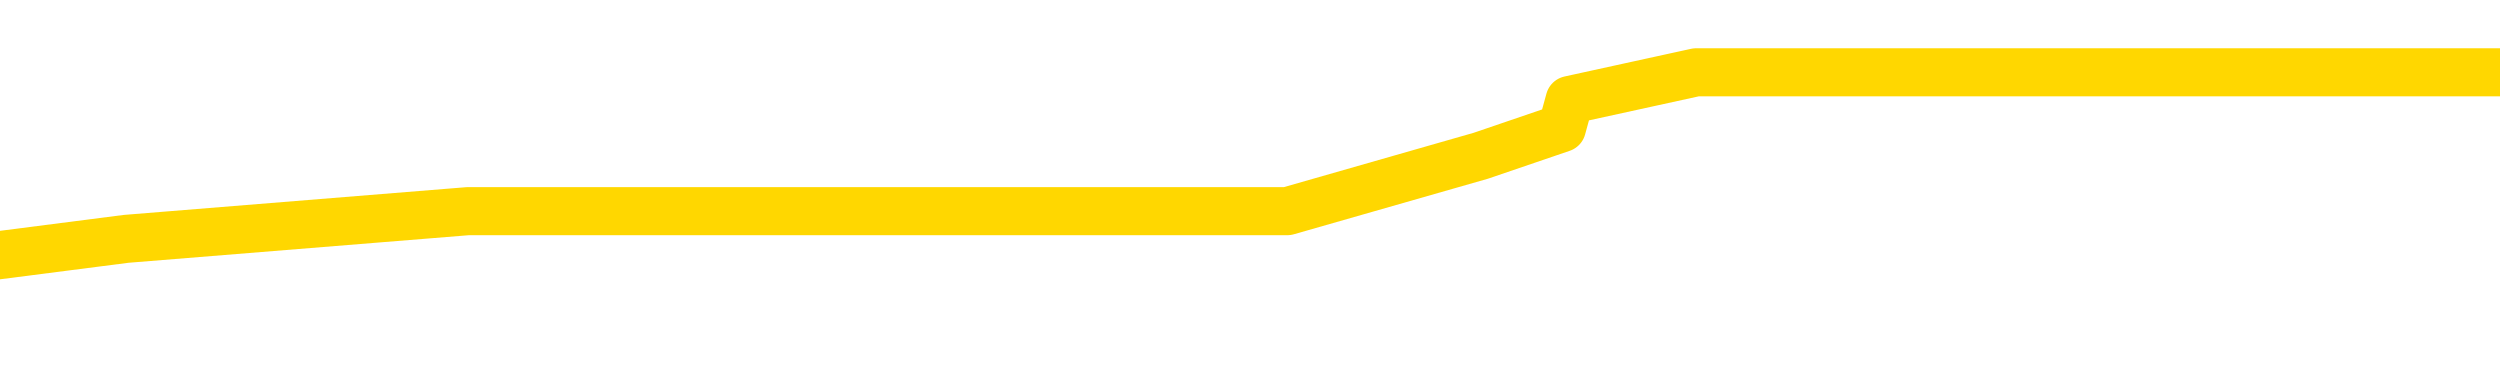 <svg xmlns="http://www.w3.org/2000/svg" version="1.1" viewBox="0 0 6500 1000">
	<path fill="none" stroke="gold" stroke-width="125" stroke-linecap="round" stroke-linejoin="round" d="M0 238112  L-1229077 238112 L-1228893 238040 L-1228403 237896 L-1228109 237824 L-1227798 237679 L-1227564 237607 L-1227510 237463 L-1227451 237319 L-1227298 237247 L-1227257 237103 L-1227125 237031 L-1226832 236958 L-1226291 236958 L-1225681 236886 L-1225633 236886 L-1224993 236814 L-1224960 236814 L-1224434 236814 L-1224302 236742 L-1223911 236598 L-1223583 236454 L-1223466 236310 L-1223255 236165 L-1222538 236165 L-1221968 236093 L-1221861 236093 L-1221686 236021 L-1221465 235877 L-1221063 235805 L-1221038 235661 L-1220110 235516 L-1220022 235372 L-1219940 235228 L-1219870 235084 L-1219573 235012 L-1219421 234868 L-1217531 234940 L-1217430 234940 L-1217167 234940 L-1216874 235012 L-1216732 234868 L-1216484 234868 L-1216448 234795 L-1216290 234723 L-1215826 234579 L-1215573 234507 L-1215361 234363 L-1215109 234291 L-1214761 234219 L-1213833 234074 L-1213740 233930 L-1213329 233858 L-1212158 233714 L-1210969 233642 L-1210877 233498 L-1210849 233354 L-1210583 233209 L-1210284 233065 L-1210155 232921 L-1210118 232777 L-1209303 232777 L-1208919 232849 L-1207859 232921 L-1207798 232921 L-1207532 234363 L-1207061 235733 L-1206869 237103 L-1206605 238472 L-1206268 238400 L-1206133 238328 L-1205677 238256 L-1204934 238184 L-1204917 238112 L-1204751 237968 L-1204683 237968 L-1204167 237896 L-1203138 237896 L-1202942 237824 L-1202454 237751 L-1202092 237679 L-1201683 237679 L-1201297 237751 L-1199594 237751 L-1199496 237751 L-1199424 237751 L-1199363 237751 L-1199178 237679 L-1198842 237679 L-1198201 237607 L-1198124 237535 L-1198063 237535 L-1197876 237463 L-1197797 237463 L-1197620 237391 L-1197600 237319 L-1197370 237319 L-1196983 237247 L-1196094 237247 L-1196055 237175 L-1195966 237103 L-1195939 236958 L-1194931 236886 L-1194781 236742 L-1194757 236670 L-1194624 236598 L-1194584 236526 L-1193326 236454 L-1193268 236454 L-1192728 236382 L-1192676 236382 L-1192629 236382 L-1192234 236310 L-1192095 236237 L-1191895 236165 L-1191748 236165 L-1191583 236165 L-1191307 236237 L-1190948 236237 L-1190396 236165 L-1189751 236093 L-1189492 235949 L-1189338 235877 L-1188937 235805 L-1188897 235733 L-1188776 235661 L-1188715 235733 L-1188701 235733 L-1188607 235733 L-1188314 235661 L-1188162 235372 L-1187832 235228 L-1187754 235084 L-1187678 235012 L-1187452 234795 L-1187385 234651 L-1187157 234507 L-1187105 234363 L-1186940 234291 L-1185935 234219 L-1185751 234147 L-1185200 234074 L-1184807 233930 L-1184410 233858 L-1183560 233714 L-1183481 233642 L-1182902 233570 L-1182461 233570 L-1182220 233498 L-1182063 233498 L-1181662 233354 L-1181642 233354 L-1181197 233281 L-1180791 233209 L-1180655 233065 L-1180480 232921 L-1180344 232777 L-1180093 232633 L-1179094 232560 L-1179011 232488 L-1178876 232416 L-1178837 232344 L-1177948 232272 L-1177732 232200 L-1177289 232128 L-1177171 232056 L-1177114 231984 L-1176438 231984 L-1176338 231912 L-1176309 231912 L-1174967 231839 L-1174561 231767 L-1174522 231695 L-1173594 231623 L-1173495 231551 L-1173363 231479 L-1172958 231407 L-1172932 231335 L-1172839 231263 L-1172623 231191 L-1172212 231046 L-1171058 230902 L-1170766 230758 L-1170738 230614 L-1170130 230542 L-1169880 230397 L-1169860 230325 L-1168931 230253 L-1168879 230109 L-1168757 230037 L-1168739 229893 L-1168583 229821 L-1168408 229677 L-1168272 229604 L-1168215 229532 L-1168107 229460 L-1168022 229388 L-1167789 229316 L-1167714 229244 L-1167405 229172 L-1167287 229100 L-1167118 229028 L-1167026 228956 L-1166924 228956 L-1166901 228883 L-1166823 228883 L-1166725 228739 L-1166359 228667 L-1166254 228595 L-1165751 228523 L-1165299 228451 L-1165261 228379 L-1165237 228307 L-1165196 228235 L-1165067 228162 L-1164966 228090 L-1164525 228018 L-1164242 227946 L-1163650 227874 L-1163520 227802 L-1163245 227658 L-1163093 227586 L-1162939 227514 L-1162854 227369 L-1162776 227297 L-1162591 227225 L-1162540 227225 L-1162512 227153 L-1162433 227081 L-1162410 227009 L-1162126 226865 L-1161523 226720 L-1160527 226648 L-1160229 226576 L-1159495 226504 L-1159251 226432 L-1159161 226360 L-1158584 226288 L-1157885 226216 L-1157133 226144 L-1156814 226072 L-1156432 225927 L-1156354 225855 L-1155720 225783 L-1155535 225711 L-1155447 225711 L-1155317 225711 L-1155004 225639 L-1154955 225567 L-1154813 225495 L-1154791 225423 L-1153824 225351 L-1153278 225279 L-1152800 225279 L-1152739 225279 L-1152415 225279 L-1152394 225206 L-1152331 225206 L-1152121 225134 L-1152044 225062 L-1151990 224990 L-1151967 224918 L-1151928 224846 L-1151912 224774 L-1151155 224702 L-1151139 224630 L-1150339 224558 L-1150187 224485 L-1149281 224413 L-1148775 224341 L-1148546 224197 L-1148505 224197 L-1148389 224125 L-1148213 224053 L-1147459 224125 L-1147324 224053 L-1147160 223981 L-1146842 223909 L-1146666 223764 L-1145644 223620 L-1145620 223476 L-1145369 223404 L-1145156 223260 L-1144522 223188 L-1144284 223043 L-1144252 222899 L-1144073 222755 L-1143993 222611 L-1143903 222539 L-1143839 222395 L-1143399 222250 L-1143375 222178 L-1142834 222106 L-1142579 222034 L-1142084 221962 L-1141207 221890 L-1141170 221818 L-1141117 221746 L-1141076 221674 L-1140959 221602 L-1140682 221529 L-1140475 221385 L-1140278 221241 L-1140255 221097 L-1140204 220953 L-1140165 220881 L-1140087 220808 L-1139490 220664 L-1139430 220592 L-1139326 220520 L-1139172 220448 L-1138540 220376 L-1137859 220304 L-1137556 220160 L-1137210 220087 L-1137012 220015 L-1136964 219871 L-1136644 219799 L-1136016 219727 L-1135869 219655 L-1135833 219583 L-1135775 219511 L-1135698 219366 L-1135457 219366 L-1135369 219294 L-1135275 219222 L-1134981 219150 L-1134847 219078 L-1134787 219006 L-1134750 218862 L-1134478 218862 L-1133472 218790 L-1133296 218718 L-1133245 218718 L-1132953 218645 L-1132760 218501 L-1132427 218429 L-1131920 218357 L-1131358 218213 L-1131344 218069 L-1131327 217997 L-1131227 217852 L-1131112 217708 L-1131073 217564 L-1131035 217492 L-1130970 217492 L-1130941 217420 L-1130802 217492 L-1130510 217492 L-1130460 217492 L-1130354 217492 L-1130090 217420 L-1129625 217348 L-1129481 217348 L-1129426 217204 L-1129369 217131 L-1129178 217059 L-1128813 216987 L-1128598 216987 L-1128403 216987 L-1128346 216987 L-1128287 216843 L-1128133 216771 L-1127863 216699 L-1127433 217059 L-1127418 217059 L-1127341 216987 L-1127276 216915 L-1127147 216410 L-1127123 216338 L-1126839 216266 L-1126792 216194 L-1126737 216122 L-1126275 216050 L-1126236 216050 L-1126195 215978 L-1126005 215906 L-1125525 215834 L-1125038 215762 L-1125021 215689 L-1124983 215617 L-1124726 215545 L-1124649 215401 L-1124419 215329 L-1124403 215185 L-1124109 215041 L-1123666 214968 L-1123220 214896 L-1122715 214824 L-1122561 214752 L-1122275 214680 L-1122235 214536 L-1121903 214464 L-1121682 214392 L-1121165 214248 L-1121089 214175 L-1120841 214031 L-1120646 213887 L-1120587 213815 L-1119810 213743 L-1119736 213743 L-1119505 213671 L-1119489 213671 L-1119427 213599 L-1119231 213527 L-1118767 213527 L-1118744 213454 L-1118614 213454 L-1117313 213454 L-1117297 213454 L-1117220 213382 L-1117126 213382 L-1116909 213382 L-1116757 213310 L-1116578 213382 L-1116524 213454 L-1116238 213527 L-1116198 213527 L-1115828 213527 L-1115388 213527 L-1115205 213527 L-1114884 213454 L-1114589 213454 L-1114143 213310 L-1114071 213238 L-1113609 213094 L-1113171 213022 L-1112989 212950 L-1111535 212806 L-1111403 212733 L-1110946 212589 L-1110719 212517 L-1110333 212373 L-1109817 212229 L-1108862 212085 L-1108068 211940 L-1107394 211868 L-1106968 211724 L-1106657 211652 L-1106427 211436 L-1105744 211219 L-1105731 211003 L-1105521 210715 L-1105499 210643 L-1105325 210498 L-1104375 210426 L-1104106 210282 L-1103291 210210 L-1102981 210066 L-1102943 209994 L-1102886 209850 L-1102269 209777 L-1101631 209633 L-1100005 209561 L-1099331 209489 L-1098689 209489 L-1098611 209489 L-1098555 209489 L-1098519 209489 L-1098491 209417 L-1098379 209273 L-1098361 209201 L-1098339 209129 L-1098185 209056 L-1098132 208912 L-1098054 208840 L-1097934 208768 L-1097837 208696 L-1097719 208624 L-1097450 208480 L-1097180 208408 L-1097163 208263 L-1096963 208191 L-1096816 208047 L-1096589 207975 L-1096455 207903 L-1096146 207831 L-1096086 207759 L-1095733 207614 L-1095385 207542 L-1095284 207470 L-1095219 207326 L-1095159 207254 L-1094775 207110 L-1094394 207038 L-1094290 206966 L-1094030 206894 L-1093758 206749 L-1093599 206677 L-1093567 206605 L-1093505 206533 L-1093364 206461 L-1093180 206389 L-1093135 206317 L-1092847 206317 L-1092831 206245 L-1092598 206245 L-1092537 206173 L-1092499 206173 L-1091919 206100 L-1091785 206028 L-1091762 205740 L-1091743 205235 L-1091726 204658 L-1091710 204082 L-1091686 203505 L-1091669 203072 L-1091648 202568 L-1091631 202063 L-1091608 201775 L-1091591 201486 L-1091570 201270 L-1091553 201126 L-1091504 200909 L-1091432 200693 L-1091397 200333 L-1091374 200044 L-1091338 199756 L-1091296 199467 L-1091260 199323 L-1091244 199035 L-1091219 198819 L-1091182 198674 L-1091165 198458 L-1091142 198314 L-1091125 198170 L-1091106 198025 L-1091090 197881 L-1091061 197665 L-1091035 197449 L-1090989 197377 L-1090973 197232 L-1090931 197160 L-1090883 197016 L-1090812 196872 L-1090797 196728 L-1090781 196583 L-1090719 196511 L-1090680 196439 L-1090640 196367 L-1090474 196295 L-1090409 196223 L-1090393 196151 L-1090349 196007 L-1090291 195935 L-1090078 195863 L-1090045 195790 L-1090002 195718 L-1089924 195646 L-1089387 195574 L-1089309 195502 L-1089204 195358 L-1089116 195286 L-1088940 195214 L-1088589 195142 L-1088433 195069 L-1087995 194997 L-1087839 194925 L-1087709 194853 L-1087005 194709 L-1086804 194637 L-1085843 194493 L-1085361 194421 L-1085262 194421 L-1085169 194348 L-1084924 194276 L-1084851 194204 L-1084408 194060 L-1084312 193988 L-1084297 193916 L-1084281 193844 L-1084256 193772 L-1083790 193700 L-1083574 193627 L-1083434 193555 L-1083140 193483 L-1083052 193411 L-1083010 193339 L-1082980 193267 L-1082808 193195 L-1082749 193123 L-1082673 193051 L-1082592 192979 L-1082522 192979 L-1082213 192906 L-1082128 192834 L-1081914 192762 L-1081879 192690 L-1081196 192618 L-1081097 192546 L-1080892 192474 L-1080845 192402 L-1080567 192330 L-1080505 192258 L-1080488 192113 L-1080410 192041 L-1080102 191897 L-1080077 191825 L-1080023 191681 L-1080000 191609 L-1079878 191537 L-1079742 191392 L-1079498 191320 L-1079372 191320 L-1078726 191248 L-1078710 191248 L-1078685 191248 L-1078505 191104 L-1078429 191032 L-1078337 190960 L-1077909 190888 L-1077493 190816 L-1077100 190671 L-1077021 190599 L-1077002 190527 L-1076639 190455 L-1076403 190383 L-1076175 190311 L-1075861 190239 L-1075783 190167 L-1075703 190023 L-1075525 189878 L-1075509 189806 L-1075244 189662 L-1075164 189590 L-1074933 189518 L-1074707 189446 L-1074392 189446 L-1074216 189374 L-1073855 189374 L-1073464 189302 L-1073394 189157 L-1073330 189085 L-1073190 188941 L-1073138 188869 L-1073037 188725 L-1072535 188653 L-1072338 188581 L-1072091 188509 L-1071905 188436 L-1071606 188364 L-1071530 188292 L-1071364 188148 L-1070479 188076 L-1070451 187932 L-1070328 187788 L-1069749 187715 L-1069671 187643 L-1068958 187643 L-1068646 187643 L-1068433 187643 L-1068416 187643 L-1068029 187643 L-1067504 187499 L-1067058 187427 L-1066729 187355 L-1066576 187283 L-1066250 187283 L-1066072 187211 L-1065990 187211 L-1065784 187067 L-1065608 186994 L-1064679 186922 L-1063790 186850 L-1063751 186778 L-1063523 186778 L-1063144 186706 L-1062356 186634 L-1062122 186562 L-1062046 186490 L-1061689 186418 L-1061117 186273 L-1060850 186201 L-1060463 186129 L-1060360 186129 L-1060190 186129 L-1059571 186129 L-1059360 186129 L-1059052 186129 L-1058999 186057 L-1058872 185985 L-1058818 185913 L-1058699 185841 L-1058363 185697 L-1057404 185625 L-1057272 185480 L-1057071 185408 L-1056439 185336 L-1056128 185264 L-1055714 185192 L-1055687 185120 L-1055541 185048 L-1055121 184976 L-1053789 184976 L-1053742 184904 L-1053613 184759 L-1053596 184687 L-1053018 184543 L-1052813 184471 L-1052783 184399 L-1052742 184327 L-1052685 184255 L-1052647 184183 L-1052569 184111 L-1052426 184038 L-1051972 183966 L-1051854 183894 L-1051568 183822 L-1051196 183750 L-1051099 183678 L-1050773 183606 L-1050418 183534 L-1050248 183462 L-1050201 183390 L-1050092 183317 L-1050003 183245 L-1049975 183173 L-1049899 183029 L-1049595 182957 L-1049561 182813 L-1049490 182741 L-1049122 182669 L-1048786 182596 L-1048705 182596 L-1048486 182524 L-1048314 182452 L-1048287 182380 L-1047789 182308 L-1047240 182164 L-1046360 182092 L-1046261 181948 L-1046185 181875 L-1045910 181803 L-1045663 181659 L-1045589 181587 L-1045527 181443 L-1045408 181371 L-1045366 181299 L-1045256 181227 L-1045179 181082 L-1044478 181010 L-1044233 180938 L-1044193 180866 L-1044037 180794 L-1043438 180794 L-1043211 180794 L-1043119 180794 L-1042643 180794 L-1042046 180650 L-1041526 180578 L-1041505 180506 L-1041360 180434 L-1041040 180434 L-1040498 180434 L-1040266 180434 L-1040096 180434 L-1039609 180361 L-1039382 180289 L-1039297 180217 L-1038950 180145 L-1038624 180145 L-1038101 180073 L-1037774 180001 L-1037174 179929 L-1036976 179785 L-1036924 179713 L-1036883 179640 L-1036602 179568 L-1035918 179424 L-1035608 179352 L-1035583 179208 L-1035392 179136 L-1035169 179064 L-1035083 178992 L-1034419 178847 L-1034395 178775 L-1034173 178631 L-1033843 178559 L-1033491 178415 L-1033286 178343 L-1033054 178198 L-1032796 178126 L-1032606 177982 L-1032559 177910 L-1032332 177838 L-1032297 177766 L-1032141 177694 L-1031926 177622 L-1031753 177550 L-1031662 177478 L-1031385 177405 L-1031141 177333 L-1030826 177261 L-1030399 177261 L-1030362 177261 L-1029879 177261 L-1029645 177261 L-1029434 177189 L-1029207 177117 L-1028658 177117 L-1028410 177045 L-1027576 177045 L-1027521 176973 L-1027499 176901 L-1027341 176829 L-1026879 176757 L-1026839 176684 L-1026499 176540 L-1026366 176468 L-1026143 176396 L-1025571 176324 L-1025099 176252 L-1024904 176180 L-1024712 176108 L-1024522 176036 L-1024420 175963 L-1024052 175891 L-1024005 175819 L-1023924 175747 L-1022630 175675 L-1022582 175603 L-1022314 175603 L-1022169 175603 L-1021618 175603 L-1021501 175531 L-1021419 175459 L-1021060 175387 L-1020837 175315 L-1020555 175242 L-1020226 175098 L-1019718 175026 L-1019606 174954 L-1019527 174882 L-1019362 174810 L-1019068 174810 L-1018599 174810 L-1018403 174882 L-1018352 174882 L-1017702 174810 L-1017581 174738 L-1017127 174738 L-1017091 174666 L-1016622 174594 L-1016512 174521 L-1016495 174449 L-1016279 174449 L-1016098 174377 L-1015567 174377 L-1014537 174377 L-1014338 174305 L-1013879 174233 L-1012931 174089 L-1012832 174017 L-1012479 173873 L-1012418 173801 L-1012403 173728 L-1012368 173656 L-1011999 173584 L-1011879 173512 L-1011637 173440 L-1011473 173368 L-1011285 173296 L-1011165 173224 L-1010094 173080 L-1009236 173007 L-1009024 172863 L-1008926 172791 L-1008752 172647 L-1008419 172575 L-1008347 172503 L-1008290 172431 L-1008114 172431 L-1007725 172359 L-1007490 172286 L-1007379 172214 L-1007262 172142 L-1006281 172070 L-1006255 171998 L-1005661 171854 L-1005629 171854 L-1005480 171782 L-1005196 171710 L-1004284 171710 L-1003338 171710 L-1003185 171638 L-1003082 171638 L-1002951 171565 L-1002807 171493 L-1002781 171421 L-1002667 171349 L-1002448 171277 L-1001767 171205 L-1001638 171133 L-1001334 171061 L-1001095 170917 L-1000762 170844 L-1000123 170772 L-999781 170628 L-999719 170556 L-999563 170556 L-998642 170556 L-998171 170556 L-998128 170556 L-998115 170484 L-998074 170412 L-998052 170340 L-998025 170268 L-997881 170196 L-997458 170124 L-997123 170124 L-996932 170051 L-996503 170051 L-996315 169979 L-995926 169835 L-995392 169763 L-995020 169691 L-994998 169691 L-994748 169619 L-994630 169547 L-994554 169475 L-994418 169403 L-994379 169330 L-994299 169258 L-993905 169186 L-993409 169114 L-993297 168970 L-993124 168898 L-992815 168826 L-992368 168754 L-992045 168682 L-991903 168537 L-991475 168393 L-991322 168249 L-991267 168105 L-990453 168033 L-990433 167961 L-990062 167888 L-990005 167888 L-988876 167816 L-988808 167816 L-988249 167744 L-988055 167672 L-987918 167600 L-987685 167528 L-987338 167456 L-987303 167312 L-987268 167240 L-987200 167095 L-986851 167023 L-986679 166951 L-986194 166879 L-986178 166807 L-985852 166735 L-985695 166663 L-984554 166519 L-984529 166447 L-984338 166302 L-984144 166230 L-983894 166158 L-983877 166086 L-982857 166014 L-982559 165942 L-982483 165870 L-982347 165726 L-982171 165653 L-981595 165509 L-981379 165437 L-981315 165365 L-981185 165293 L-981148 165149 L-980625 165077 L-980487 193483 L-980472 193483 L-980450 193483 L-980429 193483 L-980202 165005 L-979426 165005 L-979385 165005 L-979017 165005 L-978938 164932 L-978886 164860 L-978213 164788 L-977471 164716 L-977046 164716 L-976598 164644 L-975537 164572 L-975225 164428 L-974815 164428 L-974743 164356 L-974219 164356 L-974124 164356 L-974106 164356 L-973662 164284 L-973476 164139 L-972696 163995 L-972023 163923 L-971611 163707 L-971379 163563 L-971239 163490 L-971157 163346 L-971137 163274 L-971061 163274 L-970933 163202 L-970616 163274 L-970392 163274 L-970067 163202 L-970004 163202 L-969634 163202 L-969601 163202 L-969393 163202 L-968725 163202 L-968648 163202 L-968490 163058 L-968379 163058 L-968053 162986 L-967898 162914 L-967557 162914 L-967500 162770 L-967162 162625 L-966958 162553 L-966905 162409 L-965529 162337 L-965399 162265 L-964966 162193 L-964645 162121 L-963817 161976 L-963694 161904 L-962963 161760 L-962807 161616 L-962767 161544 L-962713 161472 L-962690 161400 L-962576 161328 L-962279 161255 L-961989 161183 L-961935 161111 L-961814 161039 L-961784 160967 L-961685 160895 L-961241 160895 L-961089 160823 L-960254 160823 L-959712 160751 L-959377 160751 L-959361 160679 L-959286 160607 L-959170 160534 L-958975 160462 L-958711 160390 L-957876 160318 L-957780 160246 L-957258 160174 L-957217 160102 L-957117 160030 L-956289 160030 L-956154 159958 L-955815 159958 L-955261 159886 L-954881 159813 L-954718 159741 L-954409 159669 L-953596 159597 L-953290 159525 L-953021 159525 L-952700 159525 L-952379 159597 L-952104 159597 L-951275 159453 L-951180 159381 L-951087 159165 L-950983 158948 L-950596 158732 L-950116 158588 L-950099 158516 L-949981 158444 L-949613 158299 L-949518 158227 L-948684 158083 L-948607 158011 L-948308 157939 L-948217 157867 L-947810 157723 L-947699 157578 L-947000 157506 L-946527 157434 L-946467 157362 L-946248 157218 L-945974 157146 L-945861 157074 L-944834 157002 L-944448 156930 L-944427 156857 L-944095 156785 L-943850 156713 L-943417 156641 L-943307 156569 L-943189 156497 L-942737 156353 L-942147 156281 L-941810 156209 L-939917 156136 L-939804 155992 L-939592 155920 L-938274 155848 L-938167 139626 L-938101 123620 L-938065 108840 L-938003 108840 L-937504 124918 L-936829 140780 L-936807 155416 L-936536 155271 L-935568 155271 L-934879 155199 L-934717 155127 L-934176 155055 L-934086 154983 L-933067 154911 L-932119 154767 L-931754 154839 L-931651 154911 L-931063 154911 L-931003 154911 L-930903 154839 L-930462 154695 L-930355 154622 L-929913 154550 L-928914 154334 L-928657 154118 L-928554 153901 L-928424 153757 L-928057 153613 L-927477 153469 L-927446 153397 L-927130 153325 L-925147 153253 L-925031 153180 L-924964 153180 L-924605 153108 L-922987 153036 L-922809 153036 L-922665 153036 L-921842 153108 L-921789 153180 L-921735 153180 L-921301 153180 L-920320 153253 L-920247 153253 L-919162 153180 L-918949 153180 L-918233 153036 L-917844 152964 L-917625 152820 L-917306 152676 L-916812 152532 L-916684 152459 L-916456 152315 L-916223 152171 L-916164 152099 L-915874 152027 L-915602 151883 L-914572 151811 L-912907 151739 L-912488 151666 L-912351 151594 L-912195 151594 L-911890 151522 L-911661 151378 L-911503 151306 L-911344 151162 L-911174 151018 L-911127 150945 L-911074 150873 L-911052 150873 L-910666 150801 L-910416 150801 L-910146 150801 L-909985 150801 L-909895 150801 L-908237 150801 L-908071 150873 L-907692 150801 L-907232 150801 L-906622 150657 L-905529 150585 L-905098 150513 L-905066 150441 L-905004 150369 L-904986 150297 L-903283 150224 L-903241 150152 L-902774 150080 L-902588 150008 L-902555 149864 L-901960 149792 L-901910 149720 L-901588 149648 L-901537 149576 L-901326 149503 L-901308 149431 L-901042 149287 L-900989 149215 L-900520 149143 L-900010 148999 L-899932 148999 L-899637 148927 L-899621 148855 L-899582 148782 L-899511 148710 L-899354 148638 L-898408 148638 L-898351 148638 L-897830 148638 L-897638 148566 L-897537 148566 L-897311 148494 L-896801 148494 L-896413 150441 L-896344 150441 L-895995 150369 L-895638 150297 L-894510 148206 L-894458 148062 L-894232 147989 L-894198 147917 L-894073 147773 L-893975 147773 L-893710 147773 L-892970 147845 L-892391 147845 L-892098 147845 L-891392 147845 L-891213 147773 L-891190 147773 L-890554 147701 L-890243 147629 L-889846 147629 L-889817 147557 L-889796 147485 L-889642 147413 L-888957 147413 L-888940 147413 L-888600 147413 L-888328 147341 L-888290 147268 L-888234 147124 L-888212 147052 L-888140 146980 L-887808 146908 L-887702 146836 L-887674 146692 L-887475 146620 L-887323 146547 L-886454 146475 L-885892 146331 L-885876 146331 L-885775 146259 L-885672 146331 L-885526 146331 L-885448 146331 L-885410 146259 L-885355 146187 L-885281 146115 L-885136 146043 L-884654 146043 L-884250 145971 L-883384 146043 L-883364 146043 L-883106 146043 L-883029 146043 L-883000 145971 L-882990 145826 L-882973 145754 L-882680 145682 L-882640 145610 L-882568 145538 L-882495 145466 L-882290 145394 L-882130 145178 L-881828 144961 L-881751 144673 L-881734 144457 L-881518 144312 L-881286 144312 L-881176 144385 L-880807 144457 L-880648 144457 L-880417 144457 L-880249 144457 L-880103 144385 L-879971 144312 L-878696 144168 L-878292 144024 L-878231 143952 L-878115 143808 L-877689 143736 L-877674 143591 L-877612 143519 L-877339 143375 L-877226 143303 L-876944 143159 L-876667 143087 L-876242 142943 L-876219 142870 L-876141 142798 L-876016 142726 L-875429 142654 L-875038 142582 L-874702 142510 L-874113 142438 L-874011 142438 L-873840 142366 L-873704 142366 L-872876 142294 L-871691 142222 L-871655 142149 L-871600 142149 L-871379 142077 L-871174 142077 L-871019 142077 L-870763 142005 L-870686 141933 L-870144 141861 L-870107 141789 L-869858 141717 L-869471 141645 L-868645 141573 L-868287 141501 L-867977 141501 L-867719 141428 L-867495 141356 L-867089 141284 L-866972 141212 L-866789 141140 L-866736 141140 L-866547 141068 L-866376 140996 L-866348 140924 L-866067 140852 L-865757 140780 L-865619 140708 L-865309 140635 L-865115 140635 L-865100 140563 L-864380 140563 L-864247 140419 L-863949 140347 L-863859 140275 L-863258 140275 L-863220 140203 L-863141 140131 L-862521 140059 L-862369 139914 L-862329 139842 L-862018 139770 L-861826 139698 L-861633 139554 L-861578 139410 L-861269 139338 L-861217 139266 L-861162 139338 L-861136 139338 L-861012 139338 L-860201 139266 L-860125 139193 L-859584 139121 L-859315 139049 L-858656 138977 L-857748 138905 L-857507 138833 L-856974 138761 L-856757 138689 L-855650 138761 L-855600 138761 L-854824 138761 L-854276 138689 L-854165 138617 L-854012 138472 L-853957 138400 L-853792 138328 L-853414 138256 L-852967 138184 L-852912 138112 L-852758 138040 L-852078 137968 L-851858 137896 L-851340 137824 L-850491 137679 L-850475 137607 L-848684 137535 L-848129 137463 L-848012 137391 L-847006 137319 L-846970 137247 L-846737 137247 L-846645 137247 L-846605 137247 L-846273 137175 L-845921 137103 L-845655 136958 L-845369 136886 L-845058 136742 L-844804 136598 L-844710 136526 L-844220 136454 L-844013 136382 L-843447 136310 L-843333 136382 L-842982 136310 L-842930 136310 L-842890 136310 L-842287 136165 L-841553 136021 L-840972 135877 L-840736 135733 L-840196 135516 L-840043 135372 L-839541 135300 L-839332 135156 L-839309 135156 L-839250 135084 L-838287 135084 L-838110 135012 L-837668 134940 L-837644 134795 L-837489 134723 L-837407 134723 L-837257 134795 L-836610 134795 L-836560 134723 L-835440 134651 L-834456 134579 L-834395 134507 L-833674 134435 L-832809 134363 L-832430 134291 L-832211 134291 L-831452 134219 L-831400 134147 L-831091 134002 L-830239 134002 L-830046 133930 L-829869 133858 L-829645 133858 L-829518 133786 L-829326 133786 L-829094 133714 L-828924 133786 L-828638 133714 L-828358 133714 L-828275 133642 L-828105 133570 L-828088 133426 L-827934 133354 L-827895 133281 L-827120 133209 L-827043 133209 L-826811 133065 L-826384 132993 L-826039 132921 L-825455 132849 L-825187 132849 L-824928 132849 L-824798 132705 L-824782 132633 L-824668 132560 L-824644 132488 L-824410 132416 L-824374 132344 L-823058 132344 L-823002 132272 L-822323 132128 L-821751 132128 L-821625 132128 L-821472 132128 L-821395 132128 L-821083 131984 L-820810 131912 L-820721 131767 L-820620 131767 L-819692 131695 L-819615 131695 L-819252 131695 L-819227 131623 L-819191 131551 L-818415 131407 L-818323 131335 L-818183 131263 L-817781 131191 L-817520 131191 L-817276 131263 L-817062 131191 L-816982 131191 L-816905 131191 L-816829 131191 L-816642 131263 L-816576 131263 L-816326 131263 L-816271 131191 L-816133 131118 L-816054 130974 L-815940 130902 L-815717 130830 L-815553 130758 L-815512 130686 L-815343 130614 L-814972 130542 L-814957 130470 L-814841 130397 L-814120 130325 L-814084 130253 L-813951 130253 L-813603 130181 L-813192 130181 L-813155 130181 L-813077 130109 L-813038 130037 L-812674 129965 L-812470 129893 L-812455 129821 L-812110 129749 L-811761 129749 L-811435 129749 L-811334 129677 L-811181 129677 L-810986 129604 L-810755 129604 L-810662 129604 L-810507 129604 L-810429 129604 L-810389 129532 L-810275 129460 L-810252 129388 L-810001 129388 L-809862 129244 L-809285 129028 L-808457 128883 L-807969 128739 L-807847 128667 L-807809 128595 L-807796 128523 L-807644 128379 L-807543 128235 L-807310 128162 L-806920 128018 L-806615 127946 L-806600 127874 L-806429 127802 L-806190 127658 L-805594 127658 L-804990 127586 L-804951 127586 L-804910 127586 L-804757 127514 L-804704 127441 L-804641 127369 L-804573 127297 L-804519 127153 L-804493 127081 L-804447 127009 L-804352 126865 L-804215 126793 L-804062 126720 L-803930 126648 L-803889 126648 L-803853 126576 L-803791 126504 L-803518 126360 L-803203 126288 L-803162 126144 L-803077 126072 L-802900 126000 L-802663 125927 L-802305 125855 L-802275 125783 L-801706 125711 L-801583 125639 L-801347 125567 L-801324 125567 L-801043 125495 L-800757 125495 L-800502 125495 L-799930 125423 L-799633 125351 L-799557 125279 L-798858 125206 L-798781 125134 L-798746 125062 L-798719 124990 L-798668 124846 L-798474 124774 L-798334 124630 L-798298 124558 L-798257 124485 L-797662 124413 L-797430 124341 L-797146 124846 L-797092 125279 L-797018 125783 L-796940 126216 L-796704 126072 L-796460 126000 L-796324 125927 L-796218 125855 L-796138 125783 L-795751 125639 L-795624 125567 L-795471 125495 L-795434 125423 L-795288 125351 L-795066 125279 L-794892 125206 L-794823 125134 L-794002 124990 L-793986 124990 L-793691 124918 L-792903 124846 L-792593 124846 L-792447 124774 L-792219 124702 L-792018 124558 L-791081 124485 L-791045 124413 L-791022 124341 L-790981 124197 L-790713 124125 L-790116 124053 L-790052 123981 L-790017 123909 L-790000 123837 L-789305 123837 L-789104 123837 L-789072 123837 L-788738 123837 L-788631 123764 L-788006 123620 L-787502 123548 L-787464 123404 L-787022 123404 L-786926 123332 L-786767 123332 L-786454 123332 L-786442 123332 L-786002 123404 L-785520 123476 L-785391 123476 L-785070 123476 L-785002 123404 L-784698 123404 L-784522 123332 L-784328 123260 L-784086 123116 L-783888 122971 L-783862 122827 L-783284 122755 L-783214 122683 L-782805 122611 L-782750 122539 L-782704 122467 L-782340 122395 L-782194 122322 L-781989 122250 L-781892 122250 L-781737 122178 L-781676 122106 L-781528 121962 L-781428 121890 L-780871 121890 L-780848 122034 L-780676 122106 L-780134 122178 L-780073 122178 L-780020 122034 L-779991 121890 L-779920 121818 L-779903 121674 L-779840 121602 L-779803 121457 L-779649 121385 L-779323 121313 L-778757 121241 L-778743 121169 L-778681 121025 L-778579 120881 L-778533 120881 L-778290 120808 L-777868 120808 L-777713 120808 L-775972 120664 L-775430 120592 L-774487 120520 L-774077 120448 L-773536 120304 L-773340 120232 L-773171 120160 L-772875 120087 L-772761 120015 L-772745 120015 L-772591 119943 L-772451 119871 L-772374 119727 L-772242 119727 L-771895 119727 L-771524 119799 L-770926 119799 L-770750 119799 L-770594 119727 L-770325 119655 L-770173 119655 L-769882 119871 L-769859 120015 L-769776 120160 L-769548 120304 L-768849 120232 L-768722 120160 L-768291 120087 L-768196 120015 L-766992 120015 L-766942 119943 L-766649 119943 L-766246 119871 L-765970 119727 L-765951 119655 L-765833 119583 L-765757 119511 L-765575 119439 L-765095 119366 L-764644 119222 L-764234 119150 L-764203 119078 L-763785 119006 L-763671 119006 L-763553 119006 L-763537 119006 L-763343 118934 L-763322 118790 L-763089 118718 L-762646 118645 L-762327 118501 L-761862 118501 L-761697 118429 L-761542 118357 L-761386 118357 L-760932 118357 L-760613 118357 L-760558 118429 L-760187 118429 L-760149 118501 L-759823 118501 L-759706 118429 L-759608 118357 L-759282 118213 L-758895 118141 L-758634 118069 L-758275 117925 L-758019 117852 L-755849 117780 L-755799 117708 L-755777 117636 L-755365 117636 L-755304 117636 L-755234 117708 L-755003 117708 L-754692 117636 L-754389 117492 L-754344 117420 L-754037 117348 L-753904 117276 L-753687 117204 L-752975 117131 L-752820 117131 L-752681 117059 L-752533 117059 L-752512 117059 L-752317 116987 L-752292 116915 L-752201 116843 L-752179 116771 L-752163 116699 L-752062 116627 L-751134 116555 L-750676 116555 L-749584 116410 L-749161 116410 L-748757 116338 L-748719 116266 L-748465 116194 L-747691 116050 L-747674 115978 L-747650 115906 L-747457 115834 L-746721 115762 L-746451 115689 L-746411 115617 L-746012 115473 L-745987 115401 L-745198 115329 L-744518 115257 L-743147 115185 L-742877 115113 L-742828 115041 L-742291 114896 L-742258 114824 L-742156 114680 L-741832 114608 L-741753 114536 L-741484 114536 L-740571 114464 L-740432 114464 L-740184 114320 L-739638 114320 L-739216 114248 L-739023 114175 L-739008 114175 L-738870 114031 L-738776 113959 L-738649 113887 L-738389 113815 L-738364 113671 L-738272 113599 L-737962 113527 L-737902 113454 L-737785 113454 L-737435 113454 L-736625 113454 L-736393 113310 L-735564 113310 L-735332 113166 L-735116 113094 L-734597 113094 L-733959 113022 L-733543 112950 L-733220 112878 L-732740 112806 L-732314 112806 L-732253 112733 L-731904 112733 L-731864 112661 L-731850 112589 L-731750 112445 L-731705 112445 L-731220 112373 L-730418 112373 L-730084 112373 L-729003 112301 L-728523 112229 L-728500 112157 L-728360 112085 L-727804 112012 L-727107 111940 L-726798 111868 L-726576 111796 L-726472 111724 L-726369 111580 L-725698 111508 L-725604 111436 L-725582 111436 L-725505 111364 L-725327 111364 L-725155 111364 L-724974 111291 L-724961 111219 L-724884 111147 L-724720 111075 L-724205 111003 L-724189 110931 L-724049 110931 L-723686 110859 L-723662 110859 L-723532 110787 L-723507 110715 L-723145 110643 L-722619 110498 L-722526 110426 L-722310 110282 L-722216 110210 L-722192 110138 L-721727 110066 L-721650 110066 L-721249 109994 L-720798 109994 L-719546 109922 L-719507 109850 L-719076 109777 L-719043 109705 L-718324 109633 L-718148 109561 L-718012 109489 L-717705 109417 L-717651 109345 L-717626 109201 L-717610 109056 L-717435 108984 L-717245 108912 L-716738 108912 L-716364 108335 L-716026 107687 L-715987 107110 L-715268 106605 L-715174 106533 L-715136 106461 L-714594 106461 L-714571 106389 L-714168 106317 L-713743 106245 L-713472 106245 L-713292 106173 L-713046 106028 L-713023 105956 L-712966 105812 L-712350 105740 L-711847 105668 L-711460 105668 L-710841 105740 L-710625 105740 L-710470 105812 L-709177 105668 L-709078 105596 L-708636 105452 L-708304 105379 L-708004 105235 L-707761 105163 L-707027 105019 L-706448 104947 L-705618 104875 L-705518 104803 L-704960 104731 L-704822 104658 L-703180 104586 L-703119 104586 L-703026 104586 L-702059 104586 L-701881 104514 L-701594 104514 L-701376 104514 L-701298 104442 L-701027 104442 L-700911 104370 L-700758 104298 L-700448 104226 L-700370 104154 L-700279 104154 L-700201 104082 L-700085 104082 L-699906 104010 L-699814 103937 L-699776 103865 L-699273 103865 L-699054 103793 L-698925 103793 L-698770 103721 L-698715 103649 L-698590 103649 L-698205 103577 L-697697 103505 L-697625 103433 L-697144 103361 L-697067 103289 L-696967 103289 L-696734 103217 L-696269 103217 L-696039 103217 L-696023 103217 L-695790 103217 L-695636 103217 L-695574 103217 L-695381 103144 L-695110 103000 L-694359 102928 L-693406 102928 L-693370 102856 L-693145 102856 L-692705 102856 L-692424 102712 L-692076 102640 L-691007 102568 L-690079 102568 L-689948 102568 L-689901 102568 L-689832 102496 L-689677 102496 L-689600 102351 L-689426 102207 L-688992 102063 L-688788 101991 L-688727 101847 L-688145 101775 L-687991 101630 L-687875 101558 L-687834 101486 L-687665 101414 L-687528 101342 L-687317 101198 L-687240 101126 L-687216 101054 L-687008 100909 L-686598 100837 L-686573 100765 L-686350 100693 L-686205 100621 L-686170 100549 L-686157 100477 L-686134 100405 L-685901 100333 L-685715 100260 L-685498 100188 L-685473 100116 L-684784 100044 L-684680 99972 L-684644 99900 L-684624 99828 L-684430 99756 L-684376 99684 L-684259 99540 L-684178 99540 L-684067 99467 L-683753 99395 L-683293 99323 L-683038 99251 L-682804 99107 L-682674 99035 L-682322 98963 L-682262 98891 L-682109 98819 L-681537 98674 L-681451 98602 L-681298 98458 L-681002 98314 L-680632 98170 L-680329 98025 L-680252 97953 L-679847 97881 L-679679 97881 L-679535 97881 L-678995 97881 L-678934 97881 L-678918 97737 L-678752 97665 L-678547 97593 L-678472 97593 L-678379 97521 L-677969 97449 L-677954 97377 L-677930 97377 L-677737 97304 L-677660 97953 L-677490 98602 L-677428 99179 L-677412 99828 L-676898 99756 L-676676 99684 L-676057 99540 L-675804 99467 L-675610 99395 L-675571 99323 L-675497 99323 L-675432 99323 L-674781 99323 L-674743 99395 L-674568 99395 L-674502 99395 L-673828 99395 L-673439 99251 L-673178 99179 L-672940 99107 L-672862 98963 L-672847 98819 L-672644 98746 L-672274 98602 L-672048 98530 L-671413 98458 L-671393 98458 L-671006 98386 L-670912 98386 L-670854 98314 L-670578 98242 L-670268 98242 L-670191 98170 L-669340 98242 L-668997 98602 L-668560 99035 L-668126 99395 L-667631 99756 L-667482 99684 L-667213 99756 L-665975 99828 L-665919 99972 L-664155 100044 L-663965 99972 L-662955 99900 L-662804 99828 L-662428 99972 L-662107 100116 L-661502 100260 L-661432 100405 L-661255 100333 L-660426 100260 L-660288 100188 L-659901 100116 L-659717 100044 L-659673 99972 L-659553 99900 L-659343 99828 L-658896 99684 L-658547 99612 L-658415 99540 L-658006 99467 L-657656 99467 L-657371 99395 L-657177 99323 L-657023 99323 L-656859 99251 L-656790 99179 L-656691 99179 L-656457 99107 L-656341 99107 L-656288 99035 L-655746 99035 L-655281 98963 L-654099 98963 L-653966 98963 L-653941 98963 L-653889 98963 L-653221 98963 L-652186 98819 L-651992 98746 L-651813 98674 L-651661 98674 L-651621 98602 L-651606 98602 L-651544 98530 L-651219 98458 L-650058 98386 L-649865 98314 L-649687 98242 L-648574 98170 L-647714 98098 L-647608 98098 L-647134 98025 L-646941 98025 L-644620 97953 L-644542 97881 L-644421 97737 L-644386 97665 L-644349 97521 L-644255 97304 L-644039 97160 L-643458 97016 L-643071 96944 L-642299 96872 L-642221 96800 L-641523 96800 L-640982 96800 L-640941 96728 L-640811 96728 L-640347 96656 L-640308 96583 L-640174 96511 L-639805 96439 L-639776 96367 L-639626 96367 L-639225 96295 L-637401 96367 L-636594 96295 L-635875 96295 L-635859 96295 L-635545 96151 L-634983 96079 L-634482 96007 L-633963 95935 L-633941 95863 L-632198 95790 L-632029 95718 L-631833 95646 L-630939 95574 L-630421 95430 L-630210 95358 L-629952 95286 L-629243 95214 L-628292 95142 L-627634 95069 L-627595 94925 L-627308 94853 L-627226 94781 L-627130 94781 L-626999 94709 L-626921 94709 L-626186 94709 L-625849 94637 L-625799 94709 L-625544 94709 L-625258 94637 L-624832 94637 L-624252 94565 L-623993 94565 L-623841 94493 L-623594 94493 L-623556 94493 L-622758 94421 L-622721 94348 L-622544 94348 L-622134 94204 L-621906 94204 L-621829 94204 L-621698 94204 L-621582 94132 L-621234 94060 L-621171 93988 L-621018 93916 L-620277 93844 L-620166 93772 L-619996 93700 L-619957 93627 L-619662 93627 L-619261 93627 L-619084 93627 L-618990 93627 L-618680 93555 L-617879 93483 L-617420 93339 L-616901 93267 L-616412 93195 L-615716 93123 L-614670 93051 L-614401 93051 L-614347 92979 L-614187 92979 L-613935 92979 L-613689 92906 L-613610 92834 L-613396 92690 L-613084 92618 L-612620 92474 L-612606 92402 L-612310 92402 L-612296 92330 L-611305 92258 L-610633 92186 L-610298 92041 L-609682 92041 L-609545 91969 L-608906 91897 L-608776 91825 L-607825 91681 L-607725 91537 L-607166 91465 L-606757 91465 L-606329 91465 L-606238 91392 L-605403 91392 L-605039 91392 L-605000 91465 L-604868 91537 L-604691 91537 L-604474 91537 L-604421 91465 L-604264 91320 L-604011 91248 L-602910 91176 L-602833 91104 L-602614 91032 L-602483 90888 L-602446 90816 L-602253 90744 L-602154 90671 L-601670 90599 L-601385 90527 L-601225 90455 L-601130 90311 L-600859 90239 L-600589 90167 L-600573 89878 L-600435 89662 L-600296 89446 L-599970 89157 L-599661 89013 L-599620 88941 L-599544 88797 L-599429 88725 L-598578 88581 L-598252 88509 L-597920 88436 L-597788 88436 L-597572 88436 L-597555 88436 L-596875 88436 L-596782 88292 L-596758 88220 L-596743 88076 L-596704 88004 L-596292 87860 L-596023 87788 L-595983 87715 L-595614 87715 L-595405 87643 L-594322 87643 L-594305 87571 L-594277 87499 L-594257 87499 L-593880 87355 L-593625 87283 L-593377 87139 L-593237 86994 L-593105 86922 L-592773 86850 L-592680 86778 L-592620 86706 L-592061 86634 L-592000 86562 L-591844 86490 L-591650 86418 L-591458 86346 L-591442 86273 L-591404 86201 L-591365 86129 L-591094 86057 L-590971 85985 L-590939 85913 L-590839 85913 L-590683 85913 L-590542 85913 L-590258 85841 L-589933 85841 L-589237 85769 L-589214 85769 L-588705 85769 L-587859 85769 L-587496 85697 L-587341 85625 L-586737 85625 L-586567 85625 L-586506 85625 L-586451 85552 L-585396 85480 L-585377 85480 L-584471 85480 L-584450 85480 L-584283 85408 L-584041 85408 L-583990 85336 L-583936 85192 L-583798 85120 L-583759 85048 L-582831 84976 L-582775 84976 L-582653 84976 L-582582 84976 L-582466 84976 L-582288 85048 L-581305 84976 L-581166 84976 L-581048 84832 L-580753 84687 L-580506 84615 L-580470 84543 L-580415 84615 L-580393 84615 L-580260 84615 L-580181 84615 L-580044 84543 L-579421 84543 L-579254 84471 L-578790 84471 L-578613 84327 L-578597 84255 L-578537 84183 L-578420 84111 L-577938 84038 L-577242 83966 L-576869 83894 L-576700 83822 L-575734 83750 L-575579 83678 L-575401 83678 L-575308 83606 L-575053 83606 L-574882 83606 L-574236 83534 L-574225 83534 L-573645 83462 L-573506 83462 L-573451 83317 L-572716 83245 L-572677 83173 L-572600 83173 L-571958 83101 L-571183 83101 L-571091 83029 L-571042 83029 L-571027 82957 L-570991 82957 L-570974 82813 L-570912 82741 L-570895 82669 L-570875 82669 L-570721 82596 L-570682 82524 L-570666 82452 L-570627 82380 L-570487 82308 L-570411 82236 L-570046 82164 L-569698 82092 L-568925 82020 L-568322 81948 L-568126 81875 L-567896 81875 L-567758 81803 L-567120 81803 L-566831 81731 L-566809 81731 L-566349 81659 L-566116 81659 L-566061 81587 L-566023 81515 L-565520 81443 L-564970 81371 L-564181 81299 L-563058 81299 L-562164 81227 L-562076 81227 L-561777 81155 L-561705 81082 L-561589 81010 L-560412 80938 L-560064 80866 L-560042 80794 L-559523 80722 L-559376 80650 L-559268 80578 L-559058 80506 L-558904 80434 L-558881 80361 L-558687 80289 L-558610 80217 L-558467 80145 L-557666 80073 L-557520 80001 L-557240 79929 L-557062 79857 L-556753 79785 L-555941 79713 L-555013 79713 L-553421 79640 L-553177 79568 L-552537 79496 L-552341 79424 L-552263 79352 L-551746 79280 L-551514 79280 L-551491 79208 L-551359 79208 L-551020 79136 L-551009 79064 L-550792 78992 L-550755 78919 L-550214 78847 L-549685 78703 L-549617 78631 L-549324 78559 L-548776 78415 L-548741 78343 L-548688 78271 L-548589 78126 L-548357 78126 L-547776 78126 L-547679 78198 L-547605 78198 L-547273 78126 L-546523 78054 L-546484 77982 L-545804 77982 L-545649 77982 L-545323 77910 L-545107 77838 L-544876 77838 L-544579 77766 L-544333 77694 L-543982 77622 L-543929 77550 L-543169 77478 L-542476 77333 L-542126 77189 L-541662 77117 L-541028 77045 L-540619 76973 L-540542 77045 L-540116 77045 L-539473 76973 L-539304 76973 L-538562 76901 L-538375 76829 L-538079 76757 L-537507 76684 L-537482 76612 L-536463 76612 L-535976 76540 L-535883 76540 L-535821 76468 L-535533 76396 L-535247 76324 L-535186 76252 L-535006 76252 L-534295 76180 L-534119 76108 L-533921 76036 L-533769 75963 L-533677 75891 L-533616 75819 L-533074 75819 L-532763 75747 L-532671 75603 L-532594 75459 L-532027 75387 L-531936 75387 L-531681 75242 L-531354 75098 L-531317 74882 L-531162 74666 L-530930 74594 L-530608 74521 L-529476 74449 L-529276 74377 L-528751 74305 L-528506 74305 L-528260 74233 L-528180 74161 L-528160 74017 L-528084 73945 L-528028 73801 L-527951 73728 L-527912 73656 L-527733 73512 L-527696 73440 L-527465 73368 L-526227 73296 L-525900 73224 L-525861 73080 L-525079 73007 L-524932 72935 L-523941 72863 L-523734 72863 L-523308 72863 L-523181 72863 L-522776 72935 L-522688 72863 L-522032 72791 L-521324 72719 L-520716 72647 L-520523 72575 L-520290 72431 L-519671 72359 L-519376 72214 L-518936 72142 L-518781 72070 L-518626 71998 L-517870 71854 L-517520 71782 L-517118 71782 L-517079 71710 L-516073 71710 L-515753 71710 L-515506 71638 L-514807 71493 L-514733 71421 L-514421 71349 L-513341 71277 L-513149 71205 L-512915 71205 L-512721 71133 L-512220 71061 L-511467 71061 L-511353 71061 L-511153 71061 L-511112 70989 L-511019 70917 L-510706 70844 L-510618 70772 L-510502 70700 L-510184 70700 L-510115 70628 L-510090 70556 L-509728 70484 L-509689 70412 L-509473 70340 L-508970 70412 L-508367 70484 L-508156 70628 L-508003 70700 L-507965 70700 L-507921 70556 L-507886 70484 L-507753 70412 L-507344 70340 L-506973 70268 L-506920 70196 L-506904 70124 L-506825 70051 L-506415 69979 L-506261 69907 L-506246 69763 L-506206 69691 L-506028 69547 L-505952 69475 L-505720 69403 L-504930 69330 L-504853 69330 L-504118 69186 L-503962 69114 L-503723 68970 L-503661 68826 L-503576 68754 L-503553 68609 L-503435 68465 L-503421 68321 L-503359 68177 L-503321 68105 L-503227 68033 L-503205 68033 L-503089 67961 L-502856 67888 L-502686 67744 L-501866 67744 L-501465 67672 L-501309 67672 L-500805 67672 L-500690 67672 L-500094 67672 L-499720 67600 L-499668 67600 L-499474 67528 L-498777 67528 L-498739 67456 L-498595 67456 L-498369 67384 L-498108 67312 L-497734 67240 L-497308 67167 L-497179 67095 L-497159 66951 L-496666 66951 L-495969 66879 L-495738 66951 L-495584 66951 L-494615 66951 L-494391 67023 L-494113 67023 L-494097 66951 L-493571 66879 L-493042 66807 L-492894 66735 L-492874 66663 L-492333 66591 L-492023 66519 L-491905 66374 L-491714 66230 L-491577 66086 L-491250 66014 L-491133 65942 L-490824 65942 L-490398 65870 L-490342 65870 L-490109 65942 L-490012 65942 L-489879 65942 L-489583 65942 L-489469 65870 L-489105 65798 L-488792 65798 L-488309 65726 L-488139 65653 L-487890 65581 L-487675 65509 L-487149 65437 L-486962 65293 L-486607 65221 L-485972 65149 L-485817 65005 L-485076 64932 L-484657 64860 L-484476 64788 L-484400 64788 L-484269 64716 L-483976 64644 L-483935 64572 L-483705 64572 L-483512 64500 L-483257 64500 L-482831 64428 L-482722 64356 L-482103 64356 L-481922 64356 L-480710 64356 L-480063 64428 L-479912 64428 L-479875 64428 L-479743 64428 L-479642 64356 L-479626 64284 L-479544 64211 L-479333 64139 L-479216 64067 L-478853 63995 L-478481 63923 L-477785 63851 L-477382 63779 L-477277 63707 L-477259 63635 L-476315 63563 L-476120 63418 L-475967 63346 L-475912 63202 L-475156 63202 L-475139 63346 L-474650 63418 L-474519 63563 L-474326 63563 L-473436 63490 L-473397 63418 L-473358 63346 L-473282 63274 L-473243 63274 L-473166 63202 L-473082 63130 L-472817 63058 L-472585 62986 L-472523 62914 L-472042 62842 L-471706 62842 L-471595 62770 L-471401 62697 L-471225 62625 L-471165 62625 L-471129 62553 L-470860 62481 L-470162 62337 L-470109 62193 L-469815 62049 L-469413 61904 L-468848 61832 L-467975 61760 L-467671 61688 L-467633 61616 L-467510 61544 L-466911 61472 L-466782 61400 L-466582 61328 L-466544 61255 L-465930 61183 L-465752 61111 L-465737 60967 L-465519 60895 L-465441 60751 L-465133 60751 L-465001 60679 L-464770 60679 L-464435 60679 L-464344 60607 L-464243 60534 L-464205 60462 L-463662 60462 L-463470 60390 L-462928 60318 L-462503 60246 L-462371 60246 L-462309 60246 L-462078 60246 L-462062 60246 L-461573 60318 L-461493 60318 L-461475 60318 L-460082 60390 L-459947 60390 L-459833 60318 L-459198 60246 L-459059 60174 L-458941 60102 L-458787 59958 L-458750 59886 L-458672 59813 L-458618 59886 L-457626 59886 L-457589 59813 L-457456 59813 L-457396 59669 L-457297 59597 L-457006 59525 L-456993 59453 L-456683 59453 L-456583 59525 L-456118 59453 L-456064 67095 L-455921 74666 L-455794 82308 L-455561 89950 L-454993 89878 L-454904 89806 L-454881 89806 L-454594 89734 L-453911 89662 L-453834 89590 L-453798 89518 L-453782 89446 L-453582 89374 L-453162 89229 L-452891 89229 L-452017 89157 L-451725 89157 L-451614 89157 L-450880 89085 L-450753 89013 L-450393 88941 L-450141 88941 L-449269 88869 L-449100 88869 L-449039 88797 L-448984 88725 L-448636 88653 L-448613 88581 L-448404 88509 L-448263 88436 L-448133 88364 L-448010 88292 L-447887 88220 L-447650 88148 L-447359 88076 L-446700 88004 L-446678 87932 L-446523 87860 L-446406 87788 L-445442 87715 L-445386 87643 L-445153 87571 L-445131 87499 L-444805 87427 L-444689 87427 L-444650 87355 L-444148 87355 L-443849 87283 L-443737 87211 L-443195 87139 L-442136 87067 L-441510 86994 L-441338 86922 L-441090 86850 L-440834 86778 L-440703 86706 L-440681 86634 L-440014 86562 L-439118 86490 L-439072 86418 L-439002 86346 L-438886 86346 L-438665 86273 L-438474 86273 L-438435 86201 L-438243 86129 L-437584 86129 L-436967 86057 L-436928 86490 L-436332 86922 L-436270 87283 L-435148 87643 L-435093 87643 L-434972 87571 L-434707 87499 L-434643 87499 L-434374 87499 L-434298 87427 L-434082 87427 L-433599 87355 L-433329 87283 L-433198 87283 L-432966 87139 L-432941 86922 L-432926 86634 L-432903 86273 L-432888 85913 L-432864 85552 L-432850 85120 L-432826 84687 L-432811 84255 L-432788 83894 L-432773 83534 L-432750 83173 L-432734 82957 L-432706 82741 L-432688 82452 L-432670 82308 L-432634 82092 L-432594 81948 L-432579 81803 L-432554 81587 L-432502 81443 L-432477 81299 L-432400 81155 L-432362 81082 L-432347 80938 L-432284 80794 L-432269 80650 L-432223 80434 L-432152 80289 L-432114 80217 L-432090 80073 L-432038 79929 L-432012 79857 L-431997 79785 L-431935 79713 L-431898 79640 L-431821 79568 L-431805 79496 L-431777 79352 L-431705 79280 L-431665 79208 L-431512 79064 L-431395 78992 L-431341 78919 L-431259 78847 L-431225 78775 L-431201 78703 L-431047 78631 L-431032 78559 L-430930 78487 L-430620 78415 L-430583 78343 L-430368 78271 L-430257 78271 L-430232 78271 L-430002 78343 L-429770 78343 L-429395 78271 L-429267 78198 L-429227 78126 L-429175 78054 L-429073 77982 L-429037 77910 L-428826 77910 L-428762 77838 L-428649 77838 L-428438 77766 L-428401 77694 L-428028 77622 L-427975 77550 L-427896 77478 L-427874 77405 L-427782 77333 L-427582 77261 L-427544 77261 L-427522 77261 L-427292 77261 L-427271 77189 L-427062 77189 L-426967 77117 L-426930 77045 L-426593 76973 L-426481 76901 L-426441 76829 L-426427 76829 L-426287 76757 L-426273 76757 L-426018 76757 L-425435 76684 L-425359 76612 L-425321 76540 L-425276 76468 L-425228 76396 L-425048 76324 L-425034 76252 L-424934 76180 L-424856 76108 L-424796 76036 L-424430 75891 L-424348 75819 L-424330 75747 L-424277 75675 L-423308 75603 L-423177 75531 L-423155 75459 L-422935 75387 L-422866 75315 L-422844 75242 L-422597 75170 L-422341 75098 L-422210 75026 L-422171 74954 L-422149 74810 L-422094 74666 L-422006 74594 L-421945 74449 L-421720 74377 L-421590 74305 L-421491 74233 L-421436 74161 L-421243 74089 L-421165 74017 L-420832 73945 L-420701 73873 L-420523 73801 L-420508 73728 L-420482 73656 L-420213 73656 L-419012 73584 L-418975 73584 L-418859 73512 L-418626 73440 L-418435 73368 L-418396 73368 L-418340 73296 L-418236 73296 L-417722 73224 L-417428 73152 L-417196 73080 L-416921 73007 L-416904 72935 L-416871 72863 L-416831 72791 L-416793 72719 L-416692 72647 L-416615 72575 L-416522 72503 L-416395 72431 L-416291 72359 L-416112 72359 L-415920 72286 L-415091 72286 L-414975 72214 L-414720 72142 L-414680 72070 L-414581 71998 L-414521 71998 L-414278 71926 L-414255 71926 L-414134 71854 L-414062 71782 L-414023 71710 L-413791 71638 L-413615 71565 L-413094 71493 L-413018 71421 L-413002 71349 L-412590 71349 L-412228 71349 L-412112 71277 L-412089 71277 L-412048 71205 L-411972 71133 L-411918 71061 L-411570 70989 L-411454 70917 L-411276 70917 L-411221 70844 L-411197 70844 L-411084 70772 L-410796 70700 L-410564 70628 L-410348 70556 L-410139 70484 L-409928 70340 L-409102 70268 L-408762 70196 L-407755 70124 L-407392 70051 L-406346 69979 L-406269 69907 L-405822 69835 L-405610 69763 L-405419 69691 L-405124 69619 L-405083 69547 L-404930 69475 L-404876 69330 L-404645 69258 L-404064 69186 L-403870 69114 L-403251 69114 L-402762 69042 L-402710 68970 L-402062 68898 L-401911 68826 L-401742 68754 L-401369 68682 L-401354 68682 L-401255 68609 L-401216 68609 L-401085 68537 L-400652 68537 L-400349 68537 L-399963 68537 L-399823 68465 L-399662 68465 L-399228 68465 L-399189 68393 L-399088 68393 L-398972 68321 L-398794 68321 L-398624 68249 L-398506 68177 L-398145 68033 L-397927 67961 L-397795 67888 L-397655 67888 L-397156 67888 L-397078 67888 L-396844 67816 L-396520 67816 L-396133 67744 L-396110 67672 L-395490 67672 L-395220 67600 L-394987 67600 L-394562 67528 L-394290 67456 L-394149 67384 L-393940 67312 L-393734 67240 L-393183 67167 L-393052 67167 L-392665 67095 L-392395 67095 L-392292 67023 L-392032 66951 L-391830 66879 L-391761 66807 L-391722 66735 L-391155 66663 L-390948 66591 L-390921 66519 L-390692 66447 L-390614 66374 L-390097 66302 L-390059 66230 L-389903 66158 L-389610 66086 L-389338 66014 L-388974 65942 L-388626 65942 L-388254 65870 L-388134 65870 L-388062 65798 L-387582 65726 L-387519 65653 L-387185 65581 L-387054 65509 L-386976 65437 L-386847 65365 L-386383 65365 L-386089 65293 L-386012 65293 L-385701 65221 L-385393 65149 L-385329 65077 L-385299 65005 L-384525 64932 L-384420 64788 L-384332 64716 L-384309 64644 L-384155 64572 L-383934 64500 L-383767 64428 L-383380 64356 L-383325 64284 L-383262 64284 L-382644 64211 L-382527 64139 L-382204 64067 L-381679 63995 L-381328 63923 L-381252 63851 L-380633 63779 L-380222 63707 L-379921 63635 L-379610 63563 L-379472 63490 L-378848 63490 L-378466 63418 L-377343 63418 L-376282 63346 L-376220 63274 L-375859 63202 L-375758 63202 L-375742 63130 L-375368 63130 L-374363 62986 L-373976 62914 L-373769 62770 L-373680 62697 L-373304 62625 L-373012 62553 L-372700 62481 L-371911 62409 L-371823 62337 L-371771 62265 L-371733 62193 L-371215 62121 L-371100 62049 L-370891 61976 L-370752 61904 L-370148 61832 L-369319 61760 L-369035 61688 L-368854 61688 L-368352 61616 L-368147 61616 L-367593 61616 L-367088 61544 L-366897 61472 L-366858 61400 L-366229 61328 L-365776 61255 L-365362 61183 L-364753 61111 L-363633 61111 L-363219 61039 L-362895 61039 L-362680 60967 L-362253 60895 L-362113 60823 L-362022 60751 L-361791 60679 L-361204 60679 L-360396 60607 L-359197 60607 L-359083 60607 L-358951 60534 L-358863 60462 L-358821 60534 L-358801 60607 L-358790 60751 L-358695 60895 L-357932 60895 L-357226 60895 L-357186 60823 L-356900 60751 L-356359 60679 L-356297 60607 L-356257 60534 L-356243 60462 L-355986 60390 L-355662 60318 L-355522 60246 L-355252 60174 L-355213 60102 L-355105 60030 L-354704 59958 L-354594 59886 L-354517 59813 L-354220 59741 L-354177 59669 L-353959 59669 L-353775 59669 L-353665 59669 L-353650 59597 L-353624 59597 L-353200 59525 L-352954 59453 L-352618 59381 L-352583 59309 L-352449 59237 L-352195 59237 L-352040 59165 L-351134 59165 L-351035 59093 L-350840 58948 L-349833 58876 L-349332 58804 L-349254 58732 L-349216 58660 L-349007 58588 L-348889 58516 L-348791 58444 L-348605 58372 L-348439 58299 L-348204 58227 L-347784 58155 L-347769 58083 L-347460 58011 L-346414 57939 L-346197 57867 L-346181 57795 L-346159 57723 L-345950 57651 L-345791 57578 L-345733 57506 L-344287 57434 L-343962 57434 L-343760 57434 L-343561 57434 L-343411 57434 L-343140 57362 L-342699 57290 L-342482 57290 L-341787 57218 L-341285 57146 L-340960 57074 L-340689 57074 L-339968 57002 L-339813 57002 L-338615 56857 L-338226 56785 L-338110 56641 L-337957 56569 L-337803 56497 L-336833 56425 L-336780 56353 L-336533 56281 L-336511 56209 L-336291 56136 L-335853 55992 L-335713 55848 L-335605 55704 L-335403 55632 L-335286 55560 L-335184 55488 L-335170 55488 L-335037 55416 L-334783 55343 L-334165 55271 L-333506 55199 L-333260 55199 L-333067 55127 L-332308 55127 L-332269 55127 L-332191 55055 L-332139 54911 L-332099 54839 L-332061 54767 L-332022 54695 L-331931 54622 L-331886 54550 L-331828 54406 L-331804 54334 L-331689 54262 L-331379 54118 L-331325 54046 L-331303 53974 L-330961 53901 L-330796 53829 L-330760 53685 L-330720 53613 L-330705 53541 L-330473 53469 L-330333 53397 L-330165 53325 L-329715 53325 L-329482 53325 L-329389 53325 L-329369 53397 L-328888 53325 L-328811 53325 L-328684 53253 L-328554 53108 L-328175 53036 L-327934 52892 L-327896 52820 L-327842 52748 L-327704 52604 L-327665 52532 L-327625 52459 L-327395 52387 L-327355 52315 L-327225 52243 L-327046 52171 L-327005 52099 L-326991 52027 L-326827 51955 L-326812 51883 L-326659 51811 L-326644 51739 L-326618 51666 L-326584 51594 L-326362 51450 L-326139 51450 L-325885 51378 L-325753 51450 L-325111 51450 L-324503 51378 L-323484 51378 L-323291 51306 L-323240 51234 L-323115 51162 L-322790 51090 L-322017 51018 L-321960 50945 L-321846 50873 L-321434 50801 L-321109 50729 L-320971 50657 L-320747 50585 L-320221 50513 L-319820 50513 L-319788 50441 L-319501 50441 L-319216 50369 L-318828 50297 L-318612 50224 L-318185 50080 L-318003 50008 L-317667 49936 L-317560 49864 L-317374 49864 L-317257 49792 L-317243 49792 L-316521 49720 L-316352 49648 L-316103 49576 L-316003 49503 L-315361 49431 L-315073 49359 L-314883 49287 L-314608 49215 L-314290 49143 L-314006 49071 L-313892 48927 L-313847 48855 L-313644 48782 L-312036 48710 L-311824 48638 L-311143 48566 L-311060 48494 L-310832 48422 L-310642 48422 L-310503 48350 L-310484 48350 L-310291 48350 L-310061 48350 L-309868 48350 L-308784 48278 L-308589 48278 L-308536 48278 L-308382 48278 L-308275 48278 L-308108 48278 L-307956 48206 L-307841 48134 L-307717 47989 L-307300 47917 L-307042 47773 L-306950 47701 L-306757 47701 L-306695 47629 L-306370 47629 L-306309 47629 L-306252 47557 L-305983 47485 L-305634 47413 L-305456 47341 L-305262 47268 L-305226 47341 L-304513 47341 L-304474 47485 L-304164 47557 L-303867 47629 L-303817 47701 L-303561 47773 L-303290 47845 L-303235 47845 L-302144 47845 L-302114 47773 L-302073 47773 L-301897 47773 L-301704 47701 L-300846 47701 L-299793 47629 L-299732 47557 L-299383 47485 L-298570 47485 L-297757 47485 L-297742 47485 L-297367 47485 L-297198 47485 L-296930 47485 L-296602 47413 L-296480 47341 L-296423 47341 L-296388 47268 L-296311 47268 L-296093 47196 L-296035 47124 L-295719 47052 L-295552 46980 L-295188 46980 L-294995 46980 L-294971 46980 L-294894 46908 L-294413 46908 L-294276 46908 L-293862 46836 L-293563 46836 L-293464 46764 L-293448 46692 L-293419 46620 L-293060 46547 L-292710 46475 L-292572 46403 L-292536 46403 L-291719 46331 L-291513 46259 L-291489 46187 L-291332 46187 L-291242 46115 L-291001 46115 L-290677 46043 L-290585 46043 L-290388 45971 L-290102 45971 L-289347 45899 L-289217 45826 L-289144 45754 L-288531 45682 L-288356 45610 L-288245 45538 L-288145 45466 L-288066 45394 L-287929 45322 L-287775 45322 L-287696 45322 L-287505 45322 L-286831 45322 L-286793 45250 L-286690 45178 L-285747 45105 L-285725 45033 L-285374 44961 L-284909 44889 L-284874 44817 L-284445 44745 L-284393 44745 L-283982 44673 L-283965 44673 L-283869 44673 L-283814 44673 L-283775 44673 L-283480 44601 L-281741 44529 L-280232 44457 L-279724 44385 L-279226 44312 L-279092 44240 L-279001 44168 L-278874 44096 L-278795 43952 L-278490 43880 L-278219 43808 L-277985 43808 L-276786 43736 L-276681 43736 L-276615 43664 L-275774 43591 L-275588 43519 L-274677 43447 L-273808 43303 L-273520 43231 L-273428 43087 L-272879 43015 L-272359 42943 L-271290 42870 L-271022 42798 L-270868 42798 L-270775 42798 L-270645 42870 L-270598 42943 L-270438 42943 L-269572 42943 L-269237 42943 L-268854 42870 L-268102 42798 L-268042 42726 L-267653 42726 L-267331 42726 L-267174 42654 L-266442 42654 L-266379 42654 L-266092 42654 L-265718 42654 L-265537 42654 L-265281 42582 L-265020 42438 L-264867 42366 L-264464 42294 L-263167 42222 L-263051 42149 L-262588 42077 L-261256 42005 L-260831 41933 L-260807 41861 L-260674 41789 L-260499 41717 L-260365 41717 L-260035 41645 L-259648 41573 L-259608 41501 L-259592 41356 L-259201 41284 L-258910 41212 L-258641 41212 L-258467 41212 L-256974 41212 L-256924 41140 L-256846 41212 L-255606 41284 L-255531 41284 L-255504 41428 L-255258 41356 L-255100 41356 L-255042 41284 L-254154 41284 L-253926 41212 L-253402 41212 L-253261 41284 L-253185 41284 L-252489 41356 L-252241 41356 L-251561 41284 L-251543 41284 L-251289 41212 L-250921 41212 L-250786 41140 L-250164 40996 L-249820 40924 L-249773 40852 L-249286 40780 L-248952 40635 L-248735 40635 L-248601 40563 L-248280 40491 L-248215 40491 L-247963 40419 L-247674 40347 L-247364 40275 L-247224 40203 L-246685 40131 L-246409 40059 L-245679 39987 L-245626 39987 L-245519 39987 L-245253 39987 L-244829 39987 L-244564 39914 L-244345 39842 L-244324 39770 L-244093 39698 L-243806 39626 L-243783 39626 L-243768 39554 L-243396 39554 L-243224 39482 L-243148 39338 L-243087 39266 L-242786 39121 L-242545 38977 L-242453 38905 L-242195 38833 L-242143 38761 L-241947 38689 L-241731 38761 L-241308 38761 L-241215 38833 L-241075 38761 L-240210 38689 L-239837 38617 L-239509 38472 L-239356 38400 L-238929 38400 L-238211 38328 L-238016 38328 L-237662 38256 L-237516 38184 L-237009 38040 L-236773 37968 L-235806 37896 L-235796 37824 L-234731 37751 L-234498 37679 L-234096 37607 L-233902 37535 L-233822 37463 L-233726 37391 L-232989 37391 L-232857 37391 L-232467 37391 L-232445 37319 L-232350 37319 L-232214 37247 L-232197 37175 L-232177 37103 L-230492 37031 L-230474 37031 L-230357 36958 L-230273 36958 L-230148 36958 L-230124 36886 L-229840 36814 L-229734 36742 L-229545 36598 L-229275 36526 L-228603 36454 L-228231 36382 L-227379 36382 L-227321 36310 L-227302 36310 L-227069 36310 L-226794 36237 L-226489 36237 L-226449 36093 L-226218 36093 L-225981 36021 L-225368 35949 L-225327 35877 L-225290 35733 L-224768 35661 L-224577 35589 L-224516 35516 L-224474 35444 L-224151 35444 L-224123 35372 L-224109 35372 L-223624 35300 L-223570 35228 L-223432 35156 L-223394 35084 L-223377 35012 L-223282 34940 L-222617 34940 L-222001 34868 L-221731 34868 L-221323 34868 L-221303 34795 L-221287 34795 L-221173 34723 L-220786 34651 L-220320 34651 L-220259 34579 L-220181 34507 L-220166 34435 L-219680 34291 L-219640 34219 L-219495 34219 L-219445 34147 L-219366 34219 L-218734 34147 L-218643 34147 L-218402 34147 L-218286 34074 L-217958 34074 L-217204 34002 L-217187 34002 L-216236 34002 L-215926 33930 L-215501 33858 L-214788 33786 L-214469 33714 L-214454 33642 L-214303 33498 L-214000 33426 L-213922 33354 L-213795 33281 L-213358 33281 L-213297 33281 L-212774 33281 L-212506 33281 L-212368 33209 L-212290 33137 L-212251 33065 L-211440 33065 L-211399 33065 L-210959 33065 L-210881 33065 L-210623 32993 L-210433 32921 L-209804 32849 L-209617 32777 L-209582 32633 L-209426 32560 L-209025 32416 L-208948 32344 L-208767 32272 L-208576 32200 L-207647 32056 L-207497 31984 L-206289 31912 L-205479 31839 L-205076 31767 L-204474 31695 L-204272 31623 L-204203 31551 L-204045 31479 L-203783 31407 L-203410 96007 L-203391 95935 L-203235 95935 L-202037 95935 L-200933 31263 L-200005 31191 L-199891 31118 L-199606 31046 L-199504 30974 L-199480 30974 L-199289 30830 L-199212 30758 L-199016 30758 L-198304 30758 L-198146 30830 L-197089 30830 L-196665 30830 L-196254 30758 L-195968 30614 L-195794 30542 L-195562 30470 L-195308 30397 L-194865 30325 L-194205 30253 L-194029 30181 L-193724 30109 L-193337 30037 L-193317 29965 L-193298 29893 L-193276 29821 L-193143 29749 L-192950 29677 L-191306 29604 L-190010 29532 L-189971 29460 L-189913 29388 L-189812 29316 L-189253 29244 L-188269 29172 L-187726 29028 L-187262 28956 L-186617 28883 L-186068 28811 L-185018 28739 L-184089 28667 L-183742 28595 L-183548 28523 L-183045 28451 L-182600 28451 L-182458 28379 L-182436 28379 L-181865 28379 L-181480 28235 L-180647 28162 L-180298 28090 L-180276 28018 L-179888 28018 L-179466 27946 L-178867 27874 L-178848 27802 L-178342 27802 L-178110 27730 L-177997 27730 L-177378 27586 L-176816 27514 L-176776 27441 L-176217 27369 L-175884 27297 L-175772 27297 L-175733 27225 L-175308 27225 L-175248 27225 L-175173 27153 L-174881 27153 L-174669 27081 L-174185 26937 L-173971 26865 L-172831 26793 L-172772 26720 L-172754 26648 L-172348 26576 L-171709 26504 L-171574 26432 L-171516 26360 L-170974 26288 L-170665 26216 L-170414 26216 L-170338 26144 L-170218 26072 L-169485 25927 L-169040 25855 L-168825 25783 L-168092 25711 L-167917 25639 L-167552 25639 L-167337 25639 L-166099 25639 L-165789 25639 L-165673 25639 L-165420 25567 L-165209 25495 L-164667 25423 L-164435 25351 L-164378 25351 L-164281 25279 L-163951 25279 L-163719 25206 L-162056 25134 L-161706 25062 L-161302 24918 L-161147 24846 L-160354 24774 L-158864 24702 L-158477 24630 L-158438 24558 L-158185 24485 L-158090 24413 L-157897 24341 L-157548 24341 L-156852 24269 L-156601 24269 L-155885 24197 L-154473 24125 L-154241 24053 L-153911 24053 L-152695 24053 L-152343 24125 L-152151 24197 L-152033 24269 L-149598 24269 L-148629 24197 L-147798 24125 L-147489 24053 L-146147 23981 L-145574 23909 L-145458 23837 L-145129 23837 L-145033 23764 L-144625 23764 L-144510 23692 L-144319 23620 L-143562 23548 L-143437 23476 L-143156 23404 L-142653 23332 L-142575 23260 L-140989 23620 L-140931 23981 L-140189 24413 L-139808 24774 L-139480 24702 L-138817 24630 L-138687 24558 L-138647 24558 L-138397 24558 L-138261 24558 L-138068 24485 L-137932 24485 L-137681 24341 L-137468 24341 L-137159 24269 L-136887 24269 L-136385 24269 L-136366 24269 L-135932 24197 L-135706 24125 L-135263 24053 L-135244 23981 L-134741 23909 L-134603 23837 L-134489 23764 L-134257 23692 L-133947 23620 L-133482 23548 L-133405 23476 L-132903 23404 L-132632 23332 L-132294 23260 L-132109 23188 L-131432 23116 L-131414 23116 L-131239 23043 L-131219 22971 L-130601 22899 L-129885 22827 L-129323 22755 L-129128 22755 L-128975 22683 L-128956 22683 L-128433 22539 L-128318 22467 L-127447 22395 L-127425 22322 L-127369 22250 L-126538 22178 L-126228 22106 L-126151 22034 L-125880 21962 L-125817 21962 L-125766 21818 L-125455 21674 L-124838 21529 L-124062 21457 L-123269 21385 L-123230 21313 L-123153 21241 L-122980 21169 L-122102 21097 L-121218 21025 L-121123 20953 L-121004 20881 L-120674 20808 L-120638 20808 L-120405 20736 L-120172 20736 L-119457 20592 L-118955 20520 L-118289 20448 L-118181 20376 L-118026 20304 L-118007 20232 L-117852 20160 L-117437 20087 L-116826 20015 L-116691 19943 L-115783 19871 L-115580 19799 L-115027 19727 L-112378 19655 L-112203 19583 L-112125 19439 L-111254 19366 L-110790 19294 L-110307 19222 L-110269 19078 L-109688 19006 L-109668 18934 L-108566 18862 L-107145 18790 L-106727 18718 L-106419 18645 L-106342 18573 L-106266 18501 L-106109 18429 L-106032 18357 L-105568 18285 L-104330 18213 L-104078 18141 L-103634 18069 L-103012 17997 L-102956 17925 L-102763 17925 L-102298 17852 L-102007 17708 L-101966 17564 L-101930 17420 L-101777 17276 L-101599 17204 L-100461 17059 L-100073 16987 L-100016 16915 L-99842 16843 L-97325 16699 L-96165 16627 L-95527 16555 L-95389 16483 L-95257 16338 L-94869 16266 L-94405 16194 L-94195 16050 L-94129 15978 L-94096 15906 L-93342 15834 L-92760 15762 L-92568 15689 L-91949 15617 L-91903 15545 L-91543 15473 L-91437 15401 L-91252 15329 L-90975 15257 L-90071 15185 L-89066 15113 L-88331 15041 L-87906 14968 L-87745 14896 L-87382 14824 L-87285 14752 L-86842 14680 L-86766 14608 L-86414 14608 L-86165 14464 L-86145 14320 L-85971 14175 L-85023 13959 L-84909 13887 L-84346 13815 L-83896 13743 L-83511 13671 L-82600 13599 L-82545 13527 L-81405 13454 L-80825 13310 L-80650 13238 L-79857 13094 L-79625 13022 L-79239 12950 L-78968 12878 L-78832 12806 L-78717 12733 L-78098 12733 L-78040 12733 L-77825 12733 L-77530 12733 L-76742 12661 L-76602 12661 L-75214 12589 L-74867 12589 L-74480 12517 L-74419 12373 L-74382 12301 L-74325 12229 L-73682 12157 L-72991 12085 L-72739 12085 L-72403 12012 L-72314 12012 L-71793 11940 L-71540 11868 L-71324 11724 L-70941 11652 L-70781 11580 L-70242 11436 L-69430 11364 L-69411 11291 L-69295 11291 L-69151 11219 L-68770 11219 L-68578 11219 L-68522 11147 L-68222 11075 L-68156 11003 L-67960 10931 L-67593 10859 L-67531 10787 L-67228 10715 L-67182 10715 L-67128 10643 L-66491 10643 L-66471 10571 L-65986 10498 L-65504 10571 L-65135 10571 L-64768 10643 L-64634 10643 L-64480 10571 L-64410 10498 L-63762 10498 L-63742 10426 L-63602 10426 L-63117 10354 L-62834 10354 L-62776 10282 L-62718 10282 L-62408 10210 L-62254 10138 L-61770 10138 L-60997 10138 L-60357 10138 L-60259 10066 L-59197 10066 L-59175 9994 L-58711 97016 L-58694 97016 L-58521 97016 L-58008 97016 L-55654 9922 L-54709 9850 L-53990 9777 L-53450 9633 L-52753 9561 L-52436 9489 L-51788 9417 L-51280 9345 L-51246 9273 L-51204 9201 L-50858 9129 L-50163 9056 L-49966 8984 L-49950 8840 L-49834 8768 L-49552 8696 L-48654 8552 L-48608 8480 L-48242 8335 L-48225 8263 L-48170 8191 L-47977 8119 L-47841 8047 L-47766 7975 L-47532 7903 L-46990 7831 L-46950 7759 L-46913 7687 L-46887 7614 L-46252 7470 L-45710 7398 L-44545 7326 L-44185 7254 L-42908 7254 L-42869 7182 L-42831 7182 L-42616 7110 L-42425 7038 L-42348 6966 L-42194 6894 L-42155 6821 L-41066 6749 L-40742 6749 L-40528 6677 L-40267 6677 L-39774 6677 L-39752 6966 L-39335 7254 L-39194 7470 L-39134 7759 L-39057 7759 L-38846 7687 L-37551 7687 L-37275 7614 L-36651 7542 L-35260 7470 L-35187 7398 L-35149 7254 L-34956 7182 L-34566 7110 L-34259 7038 L-34203 6966 L-33887 6966 L-33837 6966 L-33798 6894 L-33753 6821 L-33120 6749 L-32346 6677 L-31907 6605 L-31765 94421 L-31741 94348 L-31725 182164 L-31700 182164 L-31283 94348 L-31079 94276 L-30930 6389 L-30852 6317 L-30798 6245 L-30001 6245 L-29984 6245 L-29121 6245 L-28917 6245 L-28630 6173 L-28514 6100 L-27989 6028 L-27812 5956 L-27508 5884 L-27121 5812 L-27061 5668 L-27005 5596 L-26851 5524 L-25806 5452 L-25244 5452 L-25008 5379 L-24971 5379 L-24702 5379 L-24296 5307 L-22827 5235 L-21086 5163 L-20699 5091 L-20467 5019 L-20368 4947 L-20273 4875 L-20118 4731 L-19555 4731 L-19473 4658 L-19306 4658 L-18764 4731 L-17579 4731 L-17565 4731 L-17505 4731 L-17354 4658 L-16869 4586 L-16222 4514 L-15516 4370 L-15399 4298 L-14432 4226 L-14387 4154 L-13696 4154 L-13640 4082 L-13562 4082 L-13542 4010 L-13521 3937 L-13306 3865 L-12593 3865 L-12203 3793 L-12166 3721 L-12149 3649 L-12091 3577 L-11664 3505 L-11449 3433 L-11375 3289 L-11297 3217 L-11182 3144 L-11117 3144 L-10988 3072 L-10929 3072 L-10854 2928 L-10775 2856 L-10346 2784 L-9621 2712 L-9607 2568 L-9440 2496 L-9224 2351 L-9209 2207 L-8628 2135 L-8356 2063 L-8068 1991 L-7638 1919 L-7485 1847 L-7428 1775 L-7252 1702 L-5856 1630 L-5591 1486 L-4698 1342 L-4172 1270 L-3153 1126 L-3072 1054 L-2608 981 L-1989 981 L-1702 909 L-1449 909 L-1297 837 L-949 765 L-232 693 L328 621 L1217 549 L1526 549 L1817 549 L2669 549 L2690 549 L3347 549 L3850 405 L4061 333 L4081 260 L4410 188 L4469 188 L4855 188 L5841 188 L6402 188 L6500 188" />
</svg>
